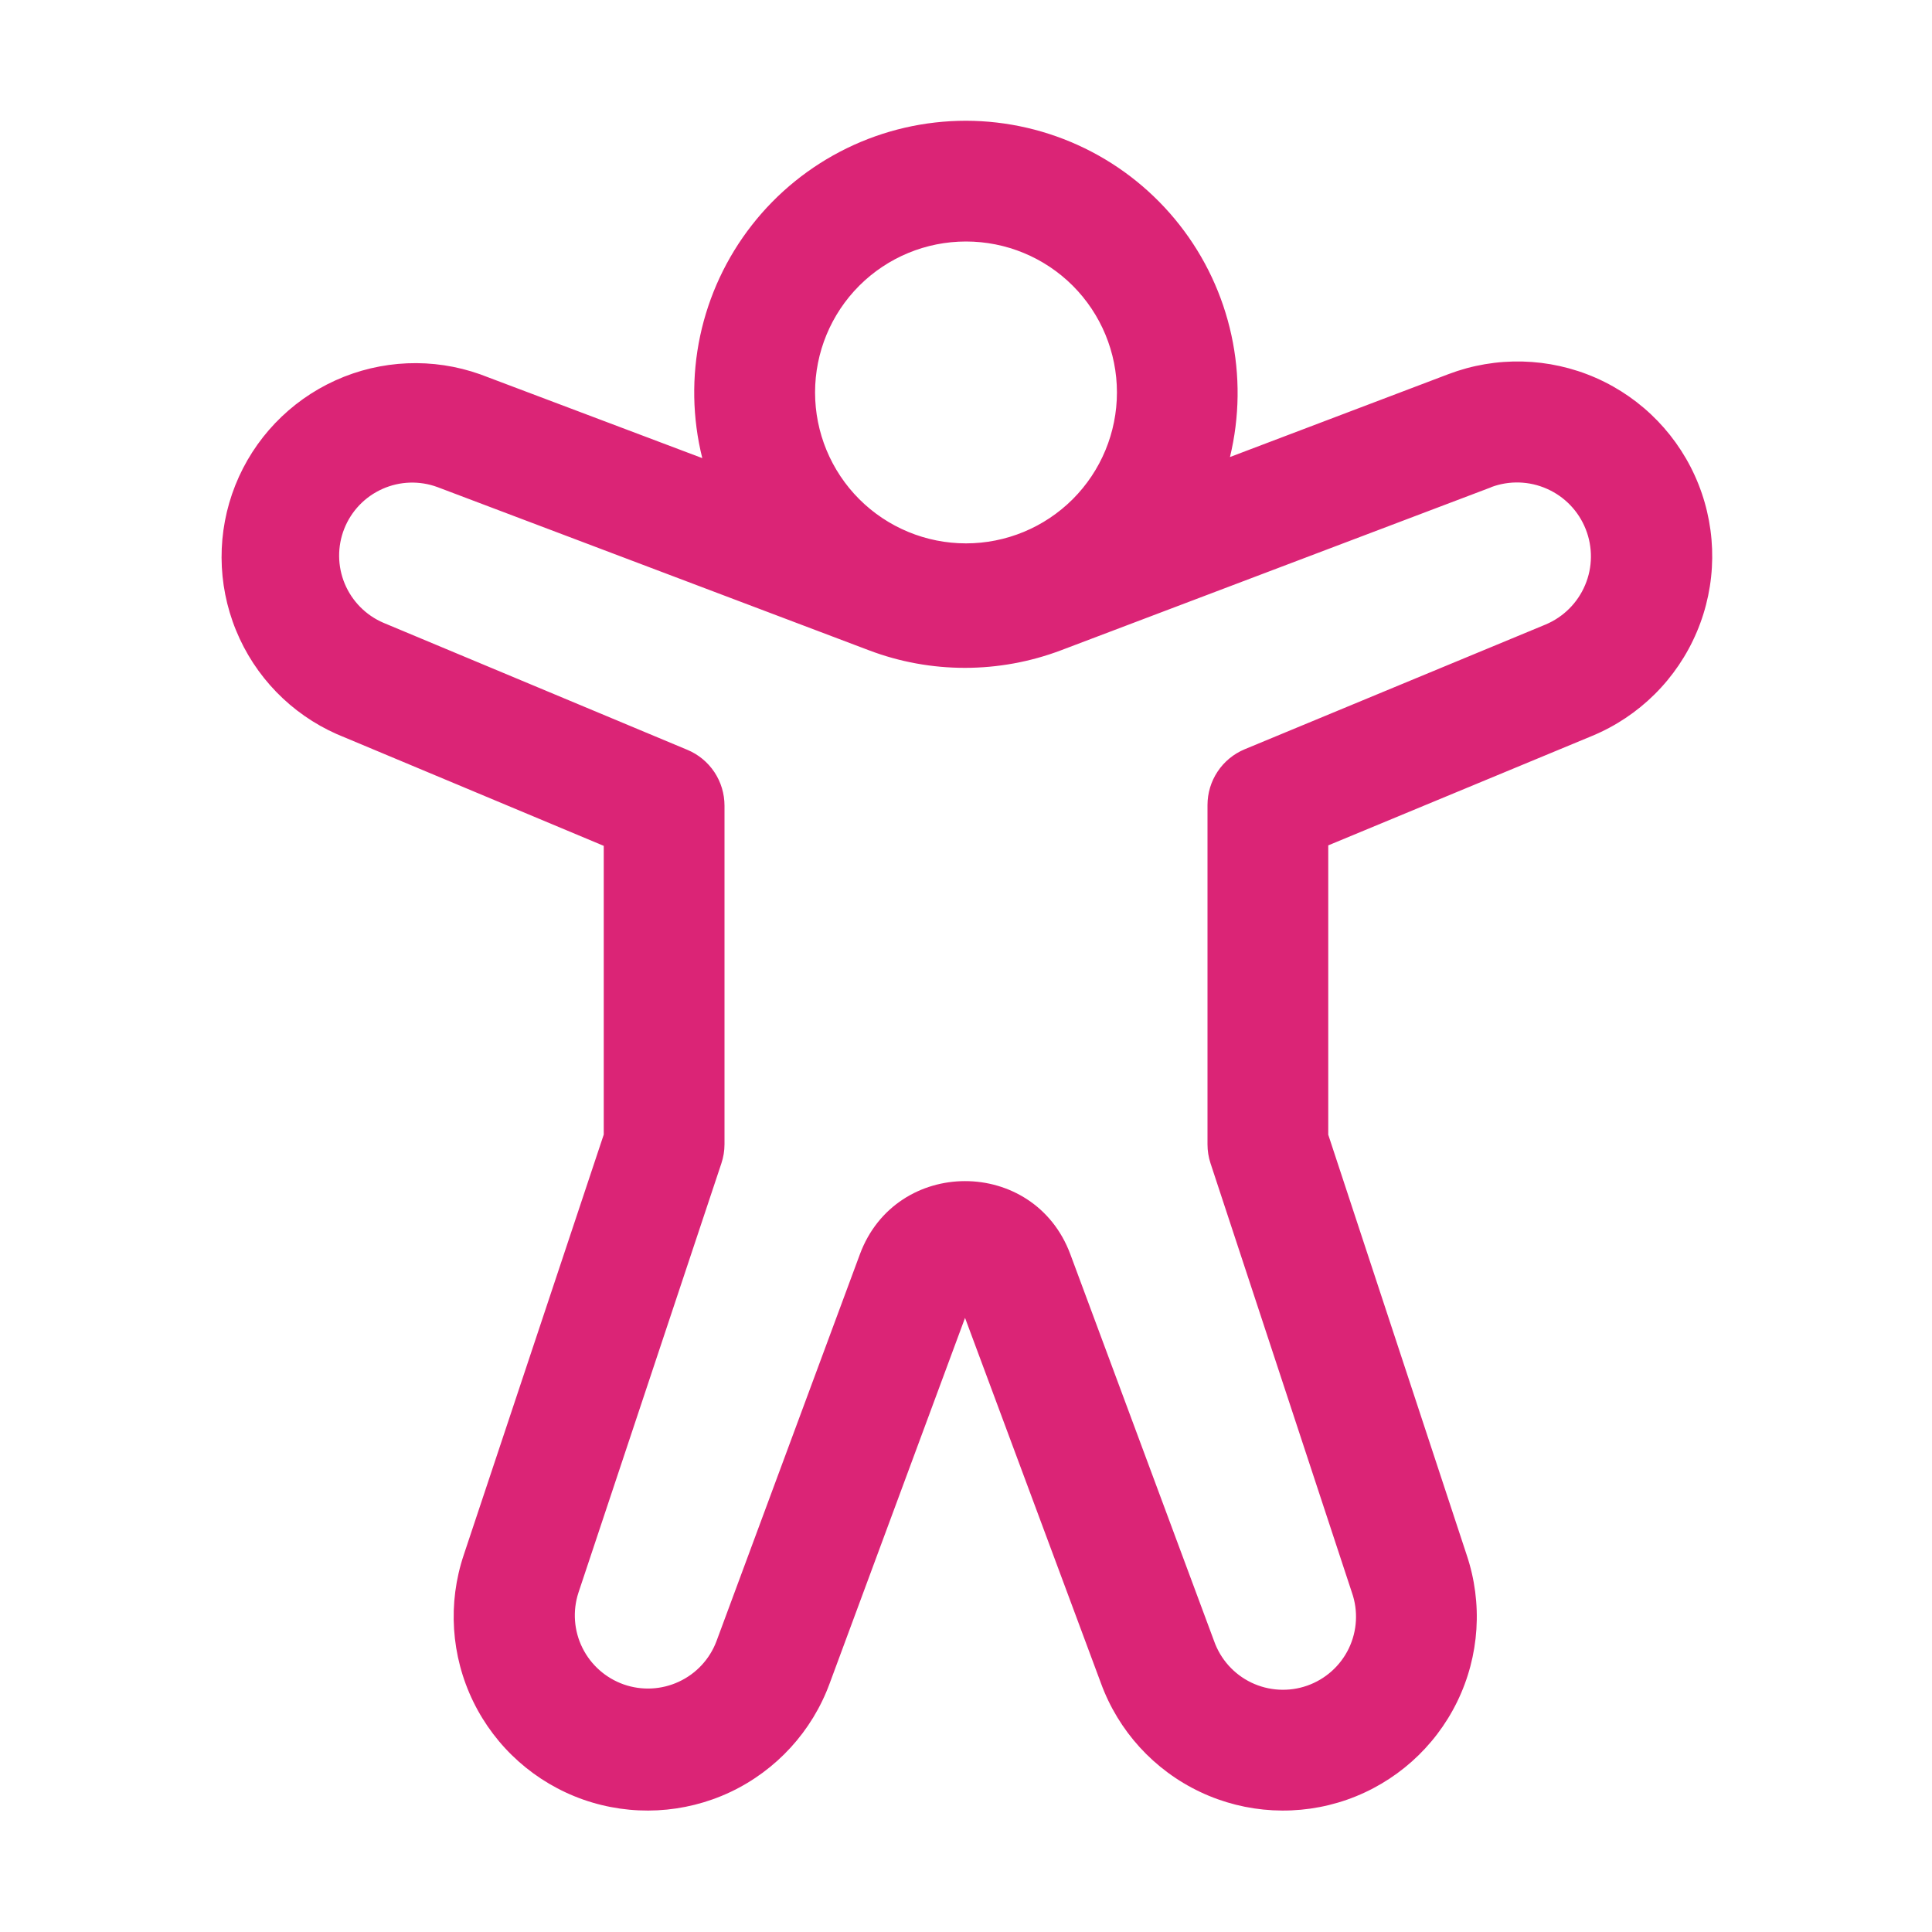 <svg width="48" height="48" viewBox="0 0 48 48" fill="none" xmlns="http://www.w3.org/2000/svg">
<path d="M24 3C22.974 3 21.962 3.233 21.041 3.682C20.119 4.132 19.311 4.785 18.68 5.593C18.048 6.401 17.609 7.342 17.395 8.345C17.182 9.348 17.2 10.387 17.448 11.382L11.931 9.3C10.757 8.883 9.468 8.937 8.333 9.451C7.199 9.965 6.307 10.899 5.846 12.056C5.386 13.213 5.391 14.503 5.862 15.656C6.332 16.81 7.231 17.736 8.37 18.24L15 21.015V28.188L11.523 38.628C11.119 39.828 11.204 41.14 11.759 42.278C12.315 43.417 13.296 44.29 14.492 44.711C15.687 45.13 16.999 45.063 18.145 44.523C19.29 43.982 20.177 43.012 20.613 41.823L23.976 32.742L27.351 41.814C27.784 43.005 28.67 43.977 29.815 44.519C30.96 45.062 32.273 45.131 33.469 44.712C34.665 44.292 35.647 43.418 36.203 42.279C36.759 41.141 36.843 39.829 36.438 38.628L33 28.191V21.003L39.552 18.285C40.726 17.799 41.662 16.871 42.157 15.7C42.653 14.53 42.667 13.212 42.198 12.031C41.729 10.85 40.814 9.901 39.651 9.389C38.487 8.878 37.169 8.845 35.982 9.297L30.558 11.355C30.799 10.361 30.811 9.326 30.594 8.327C30.377 7.328 29.937 6.391 29.305 5.587C28.674 4.783 27.869 4.132 26.95 3.684C26.031 3.236 25.022 3.002 24 3V3ZM20.25 9.75C20.25 8.755 20.645 7.802 21.348 7.098C22.052 6.395 23.005 6 24 6C24.995 6 25.948 6.395 26.652 7.098C27.355 7.802 27.75 8.755 27.75 9.75C27.75 10.745 27.355 11.698 26.652 12.402C25.948 13.105 24.995 13.5 24 13.5C23.005 13.5 22.052 13.105 21.348 12.402C20.645 11.698 20.25 10.745 20.25 9.75ZM37.05 12.102C37.5 11.934 37.998 11.95 38.437 12.146C38.876 12.341 39.221 12.701 39.397 13.148C39.574 13.594 39.569 14.093 39.382 14.535C39.196 14.978 38.843 15.33 38.4 15.516L30.924 18.615C30.65 18.729 30.416 18.921 30.252 19.168C30.087 19.415 30 19.704 30 20.001V28.431C30 28.591 30.025 28.75 30.075 28.902L33.588 39.567C33.747 40.021 33.719 40.52 33.511 40.954C33.302 41.388 32.929 41.721 32.475 41.88C32.021 42.039 31.522 42.011 31.088 41.803C30.654 41.594 30.321 41.221 30.162 40.767L26.592 31.161C25.689 28.737 22.26 28.74 21.363 31.164L17.799 40.779C17.631 41.222 17.296 41.583 16.865 41.782C16.435 41.982 15.944 42.006 15.496 41.849C15.049 41.691 14.68 41.365 14.47 40.94C14.259 40.515 14.224 40.024 14.37 39.573L17.922 28.905C17.973 28.752 18 28.592 18 28.431V20.016C18 19.72 17.913 19.43 17.749 19.183C17.585 18.937 17.352 18.744 17.079 18.63L9.528 15.474C9.093 15.288 8.747 14.939 8.565 14.502C8.383 14.065 8.379 13.574 8.554 13.134C8.729 12.694 9.069 12.34 9.502 12.147C9.934 11.954 10.425 11.938 10.869 12.102L21.585 16.155C23.124 16.74 24.825 16.737 26.364 16.155L37.05 12.105V12.102Z" fill="#DB2476"/>
</svg>
